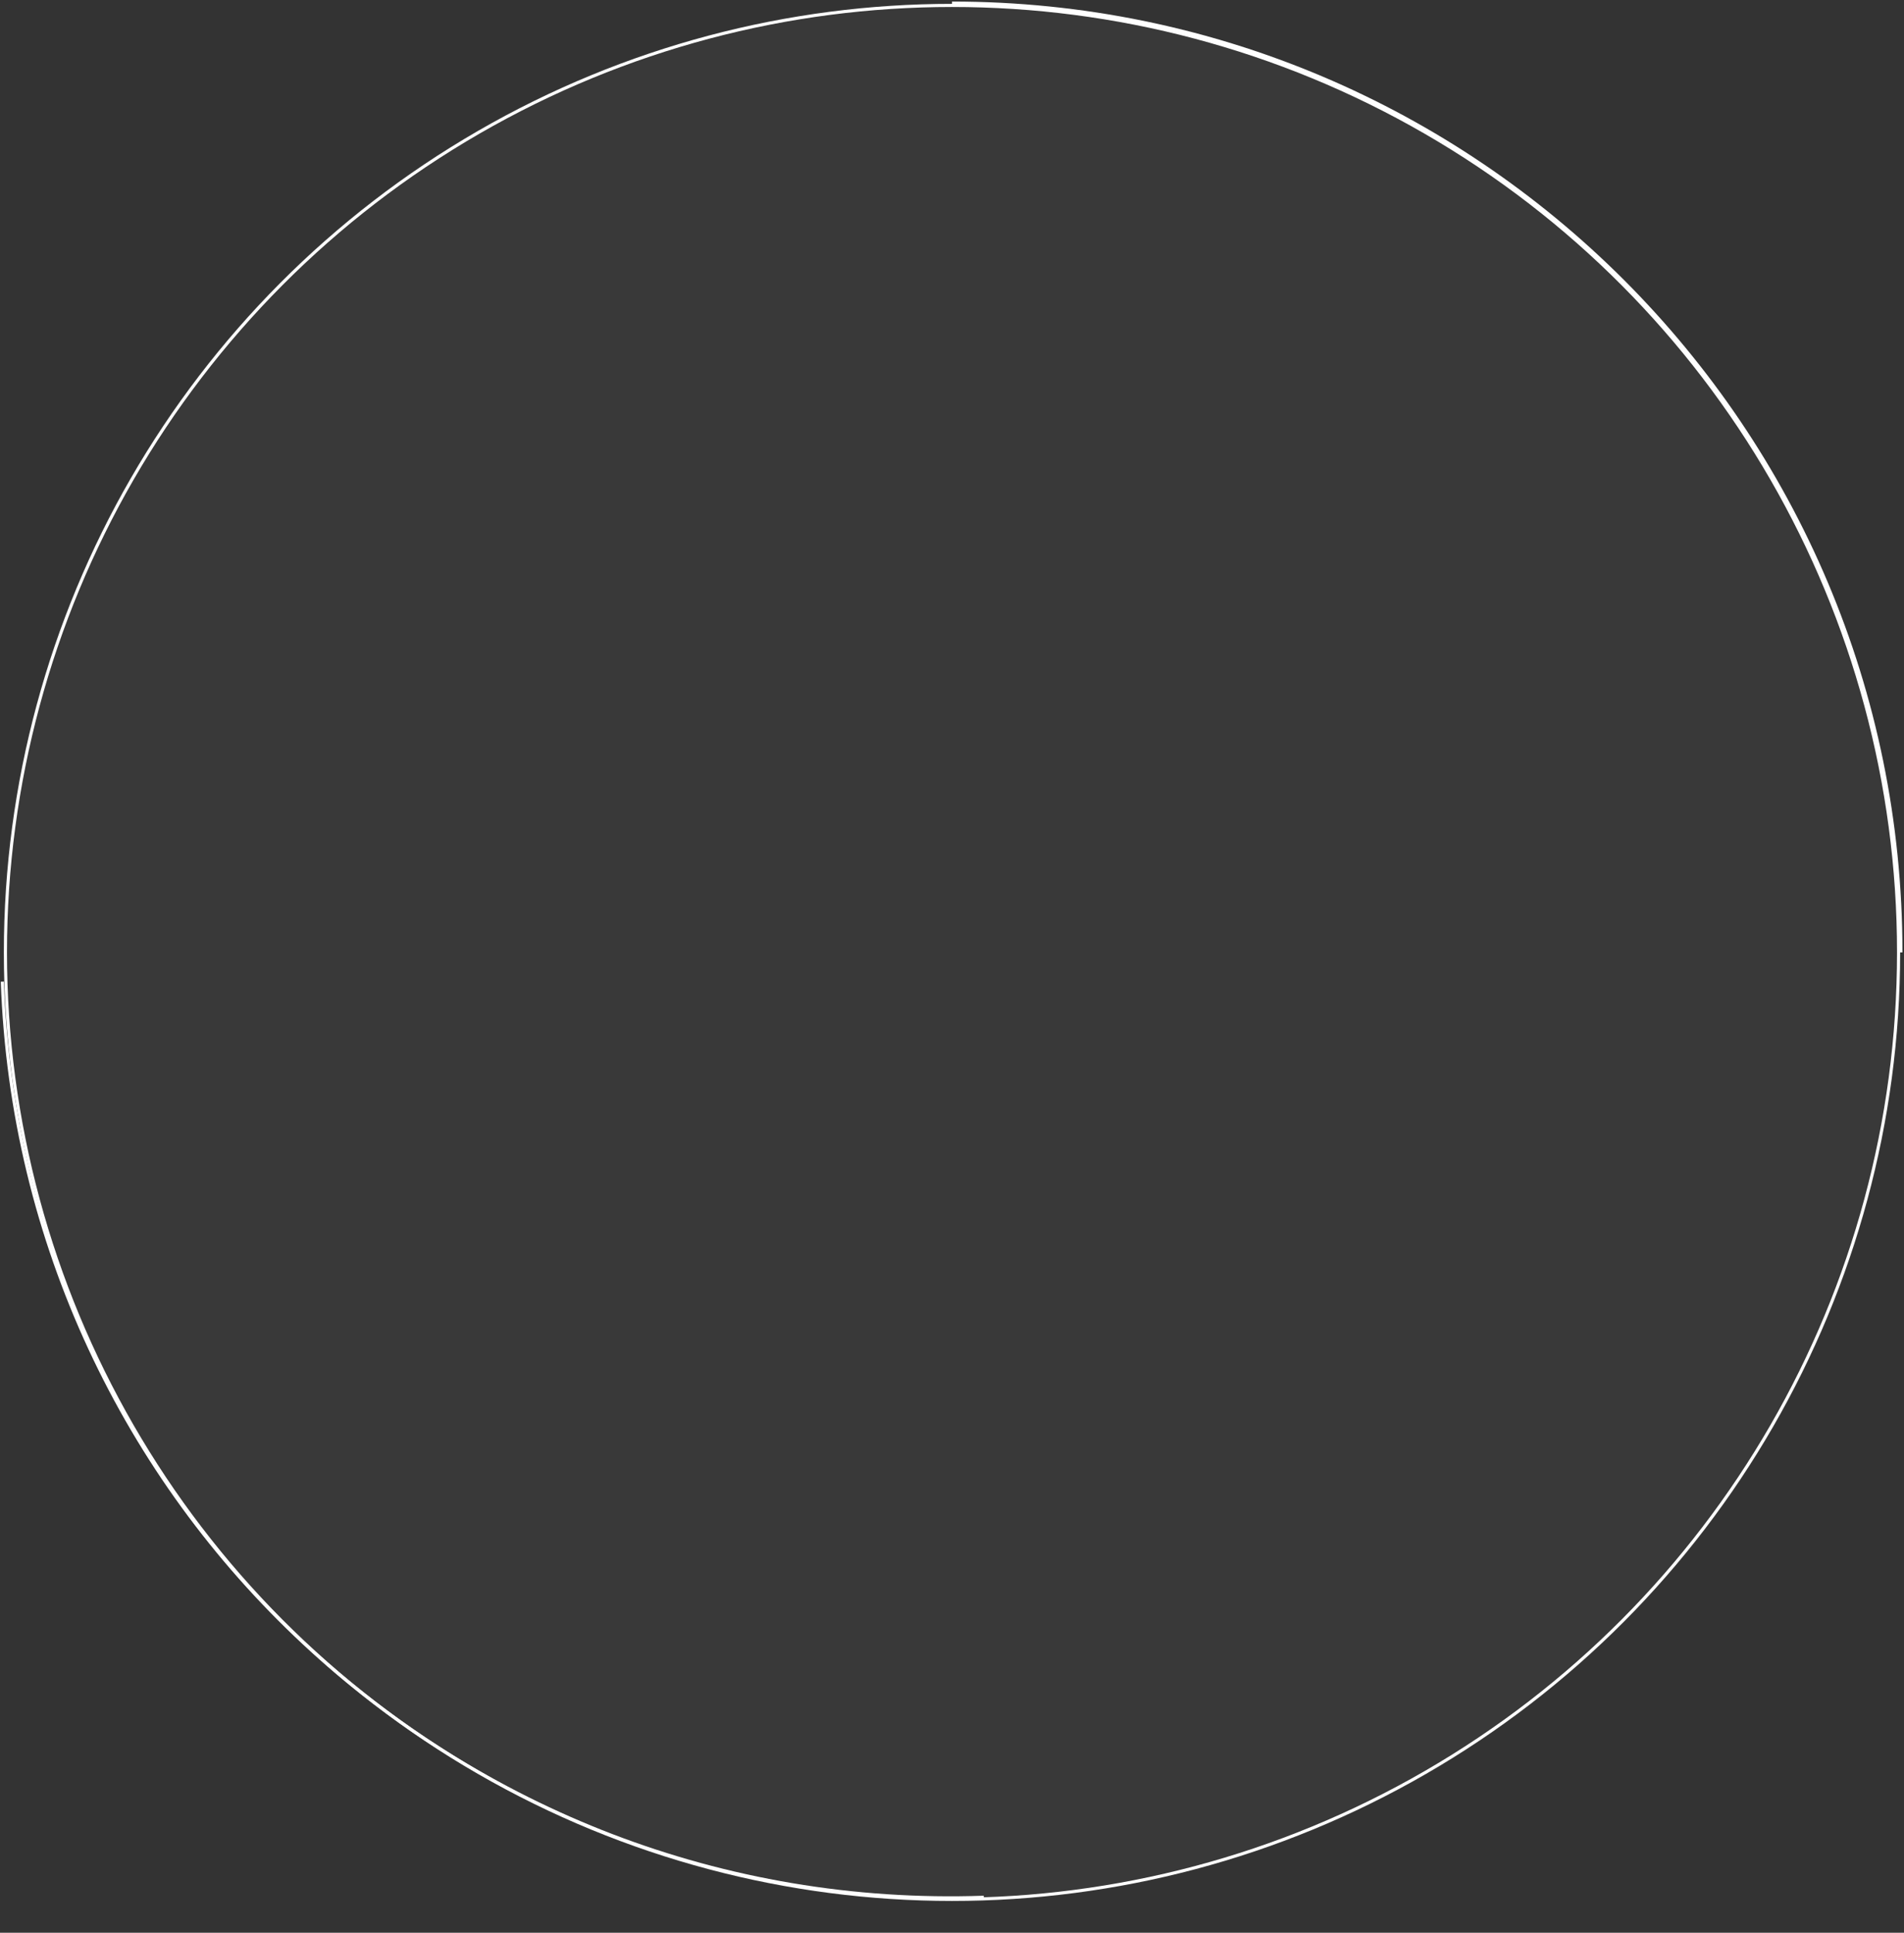 <svg width="614" height="623" viewBox="0 0 614 623" fill="none" xmlns="http://www.w3.org/2000/svg">
<rect x="0" y="0" width="614" height="623" fill="#333333" stroke="none"/>
<circle cx="307" cy="307" r="306" fill="white" fill-opacity="0.03"/>
<circle cx="307" cy="307" r="305.25" stroke="white" strokeOpacity="0.07" strokeWidth="1.5"/>
<path d="M613 307C613 138.001 475.999 1 307 1" stroke="white" strokeOpacity="0.5" strokeWidth="1.5"/>
<path d="M0.753 316.434C6.651 485.33 148.35 617.466 317.246 611.568" stroke="white" strokeOpacity="0.5" strokeWidth="1.5"/>
</svg>

